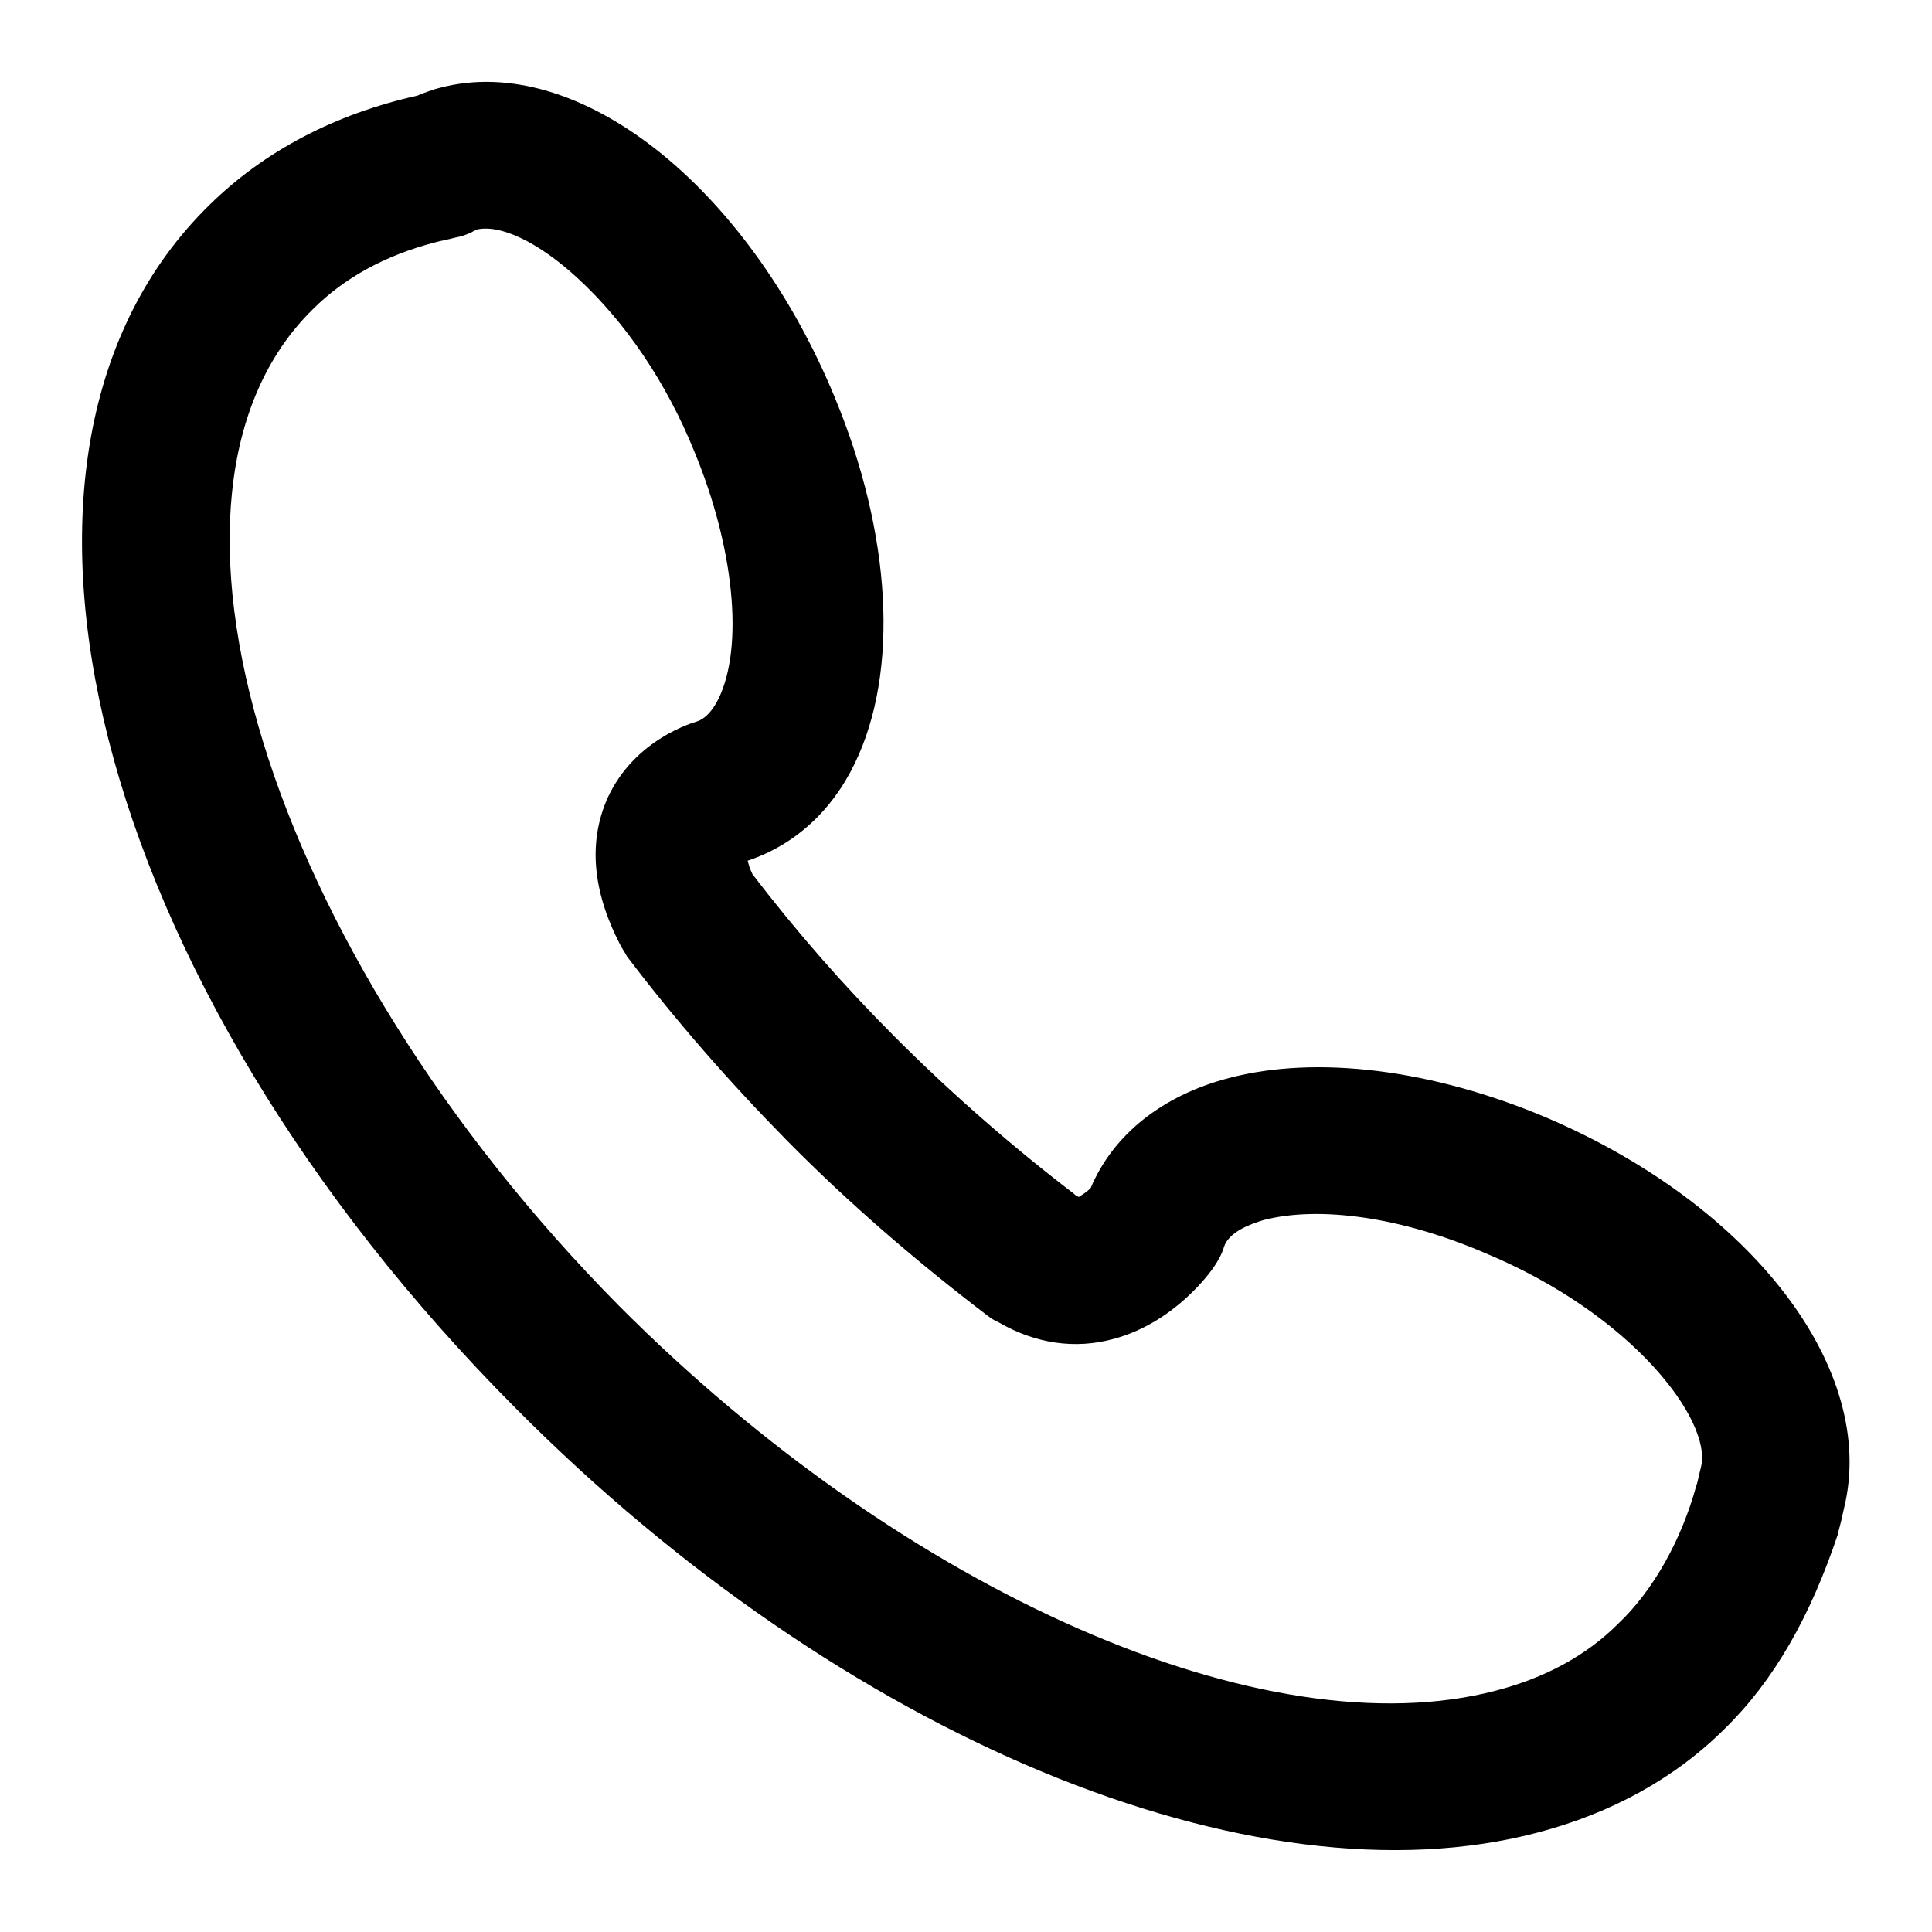 <?xml version="1.0" standalone="no"?>
  <!DOCTYPE svg PUBLIC "-//W3C//DTD SVG 1.1//EN" "http://www.w3.org/Graphics/SVG/1.1/DTD/svg11.dtd"><svg t="1592816312539" class="icon" viewBox="0 0 1024 1024" version="1.1" xmlns="http://www.w3.org/2000/svg" p-id="3349" xmlns:xlink="http://www.w3.org/1999/xlink" width="128" height="128">
    <defs>
      <style type="text/css"></style>
    </defs>
    <path d="M819.712 592.384c-60.416-25.6-121.856-33.28-168.448-20.992-35.328 9.216-61.44 30.208-73.216 58.368-2.048 2.048-4.608 3.584-6.144 4.608-0.512 0-1.024-0.512-2.048-1.024l-0.512-0.512c-32.768-25.088-64.512-52.736-94.72-82.944-27.136-27.136-52.736-56.32-75.776-86.528-1.536-3.072-2.048-5.12-2.56-7.168 24.576-8.192 44.544-26.112 56.832-51.712 23.552-48.64 19.456-121.344-10.752-194.048-46.592-112.64-136.704-183.296-209.408-163.84l-2.048 0.512c-3.072 1.024-6.144 2.048-9.728 3.584-43.52 9.728-80.896 29.184-110.08 57.856-134.144 131.072-62.976 411.648 162.304 637.952 173.056 174.08 390.656 264.704 541.696 224.768 38.912-10.24 72.704-28.672 99.328-55.296 25.6-25.088 45.056-58.88 59.904-103.424v-0.512c1.024-4.096 1.536-5.632 2.048-8.192l1.024-4.608c17.92-73.216-48.64-160.256-157.696-206.848z m81.92 184.832c-1.024 4.096-1.536 6.656-2.048 8.704l-0.512 1.536c-7.68 28.16-22.528 55.296-41.472 73.216-16.896 16.896-38.912 28.672-64.512 35.328-122.368 32.256-313.344-51.712-464.896-203.776C140.8 502.784 66.56 261.12 165.888 163.84c16.896-16.896 38.912-28.672 64.512-35.328 3.584-1.024 7.168-1.536 10.752-2.56 3.072-0.512 6.144-1.536 9.216-3.072 0.512-0.512 1.536-0.512 1.536-1.024 12.8-3.584 33.792 6.656 54.272 25.6 25.088 23.04 47.104 55.296 61.952 92.16 20.992 50.688 26.112 102.912 12.8 130.56-5.12 10.24-10.24 11.776-11.776 12.288-1.536 0.512-32.768 9.216-47.104 40.448-10.24 23.04-8.192 49.152 6.656 77.824 1.024 2.048 2.56 4.096 3.584 6.144 25.6 33.792 54.272 66.56 84.48 97.28 33.28 33.792 69.12 64.512 105.984 92.672 2.048 1.536 4.096 3.072 6.656 4.096 19.456 11.264 40.448 14.336 60.928 8.704 32.256-8.704 51.2-35.328 53.248-38.4 2.048-3.072 4.096-6.656 5.12-10.24 2.56-8.192 14.336-12.288 20.992-14.336 29.696-7.68 73.216-1.536 117.248 17.408 78.848 32.768 120.32 89.088 114.688 113.152z" p-id="3350"></path></svg>
